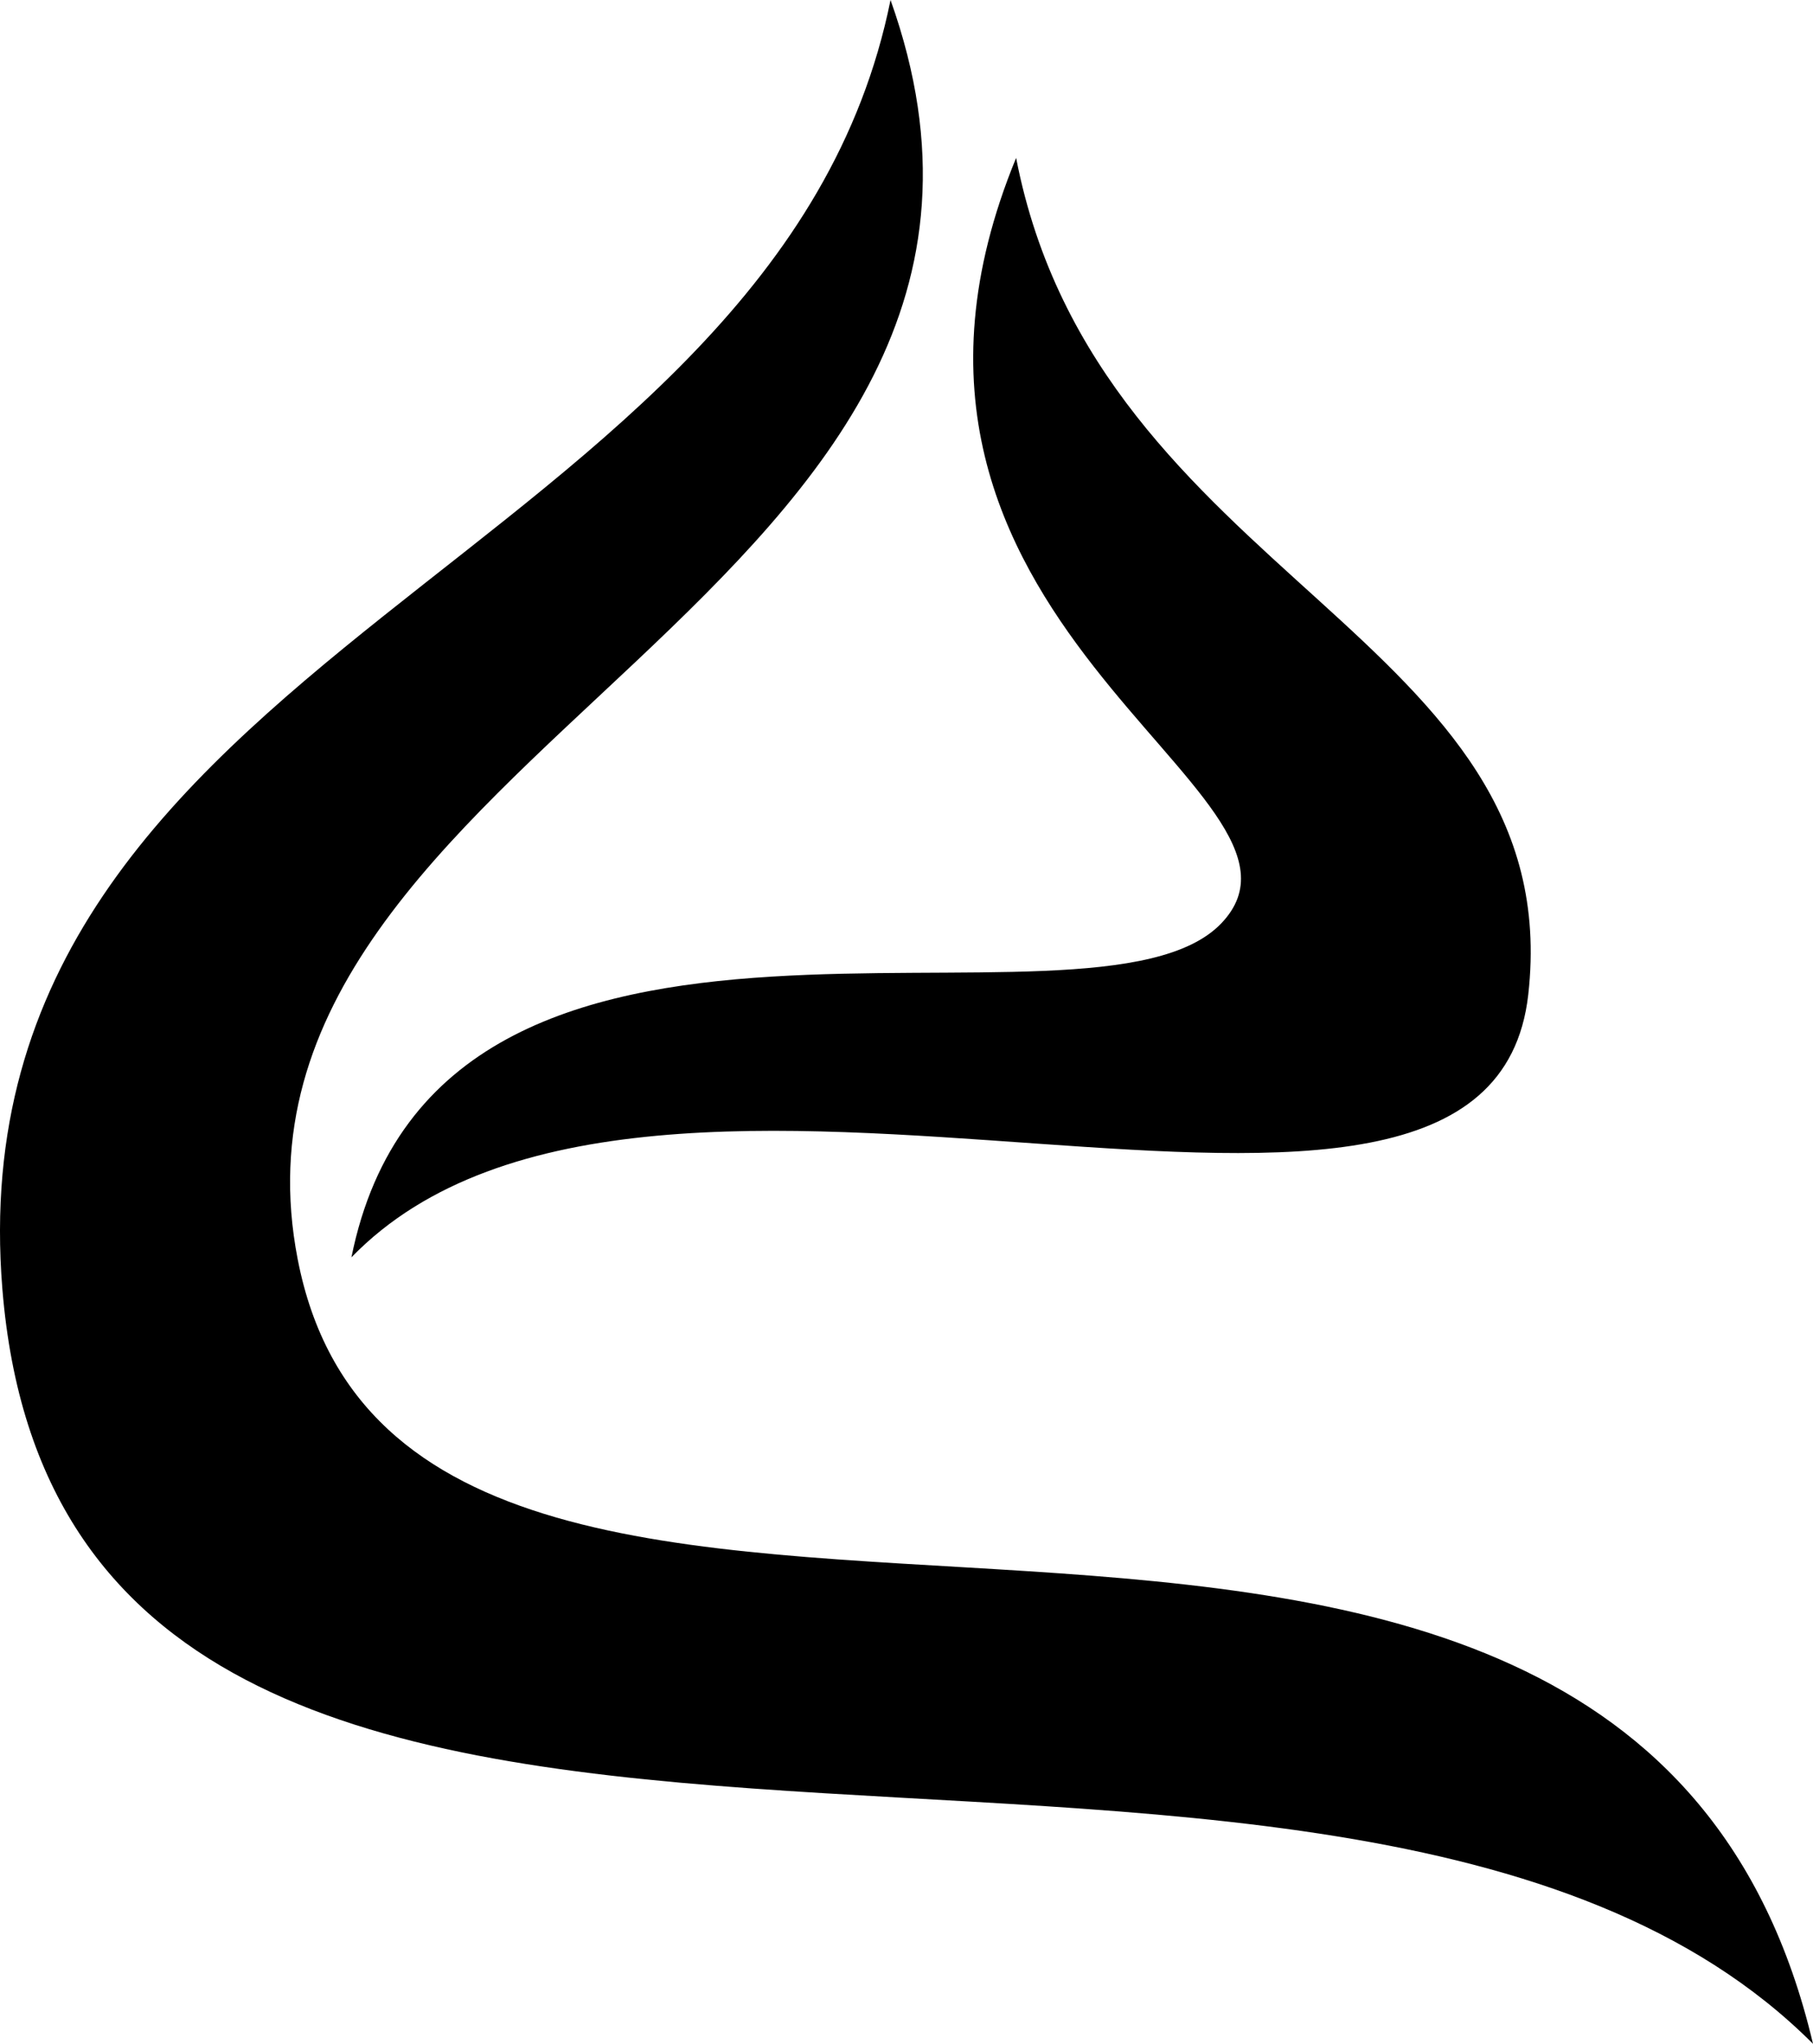 <svg xmlns:svg="http://www.w3.org/2000/svg" xmlns="http://www.w3.org/2000/svg" version="1.1" width="301.96" height="340.461"><style>.s0{fill:#000;}</style><g transform="translate(-198.715,-193.46)"><path d="M500.675 533.921C420.675 453.759 209.994 542.571 199.109 408.169 190.423 300.922 327.917 287.936 347.037 193.46c35.292 99.033-115.241 124.708-98.741 209.764 19.045 98.178 220.851-3.183 252.379 130.697zM257.245 402.909c50.064-51.618 189.314 15.706 196.006-43.772 6.733-59.841-71.692-69.14-85.299-139.372-31.997 77.771 55.029 105.614 34.188 127.49-21.483 22.55-130.153-17.382-144.895 55.655z" fill="#000"/></g></svg>